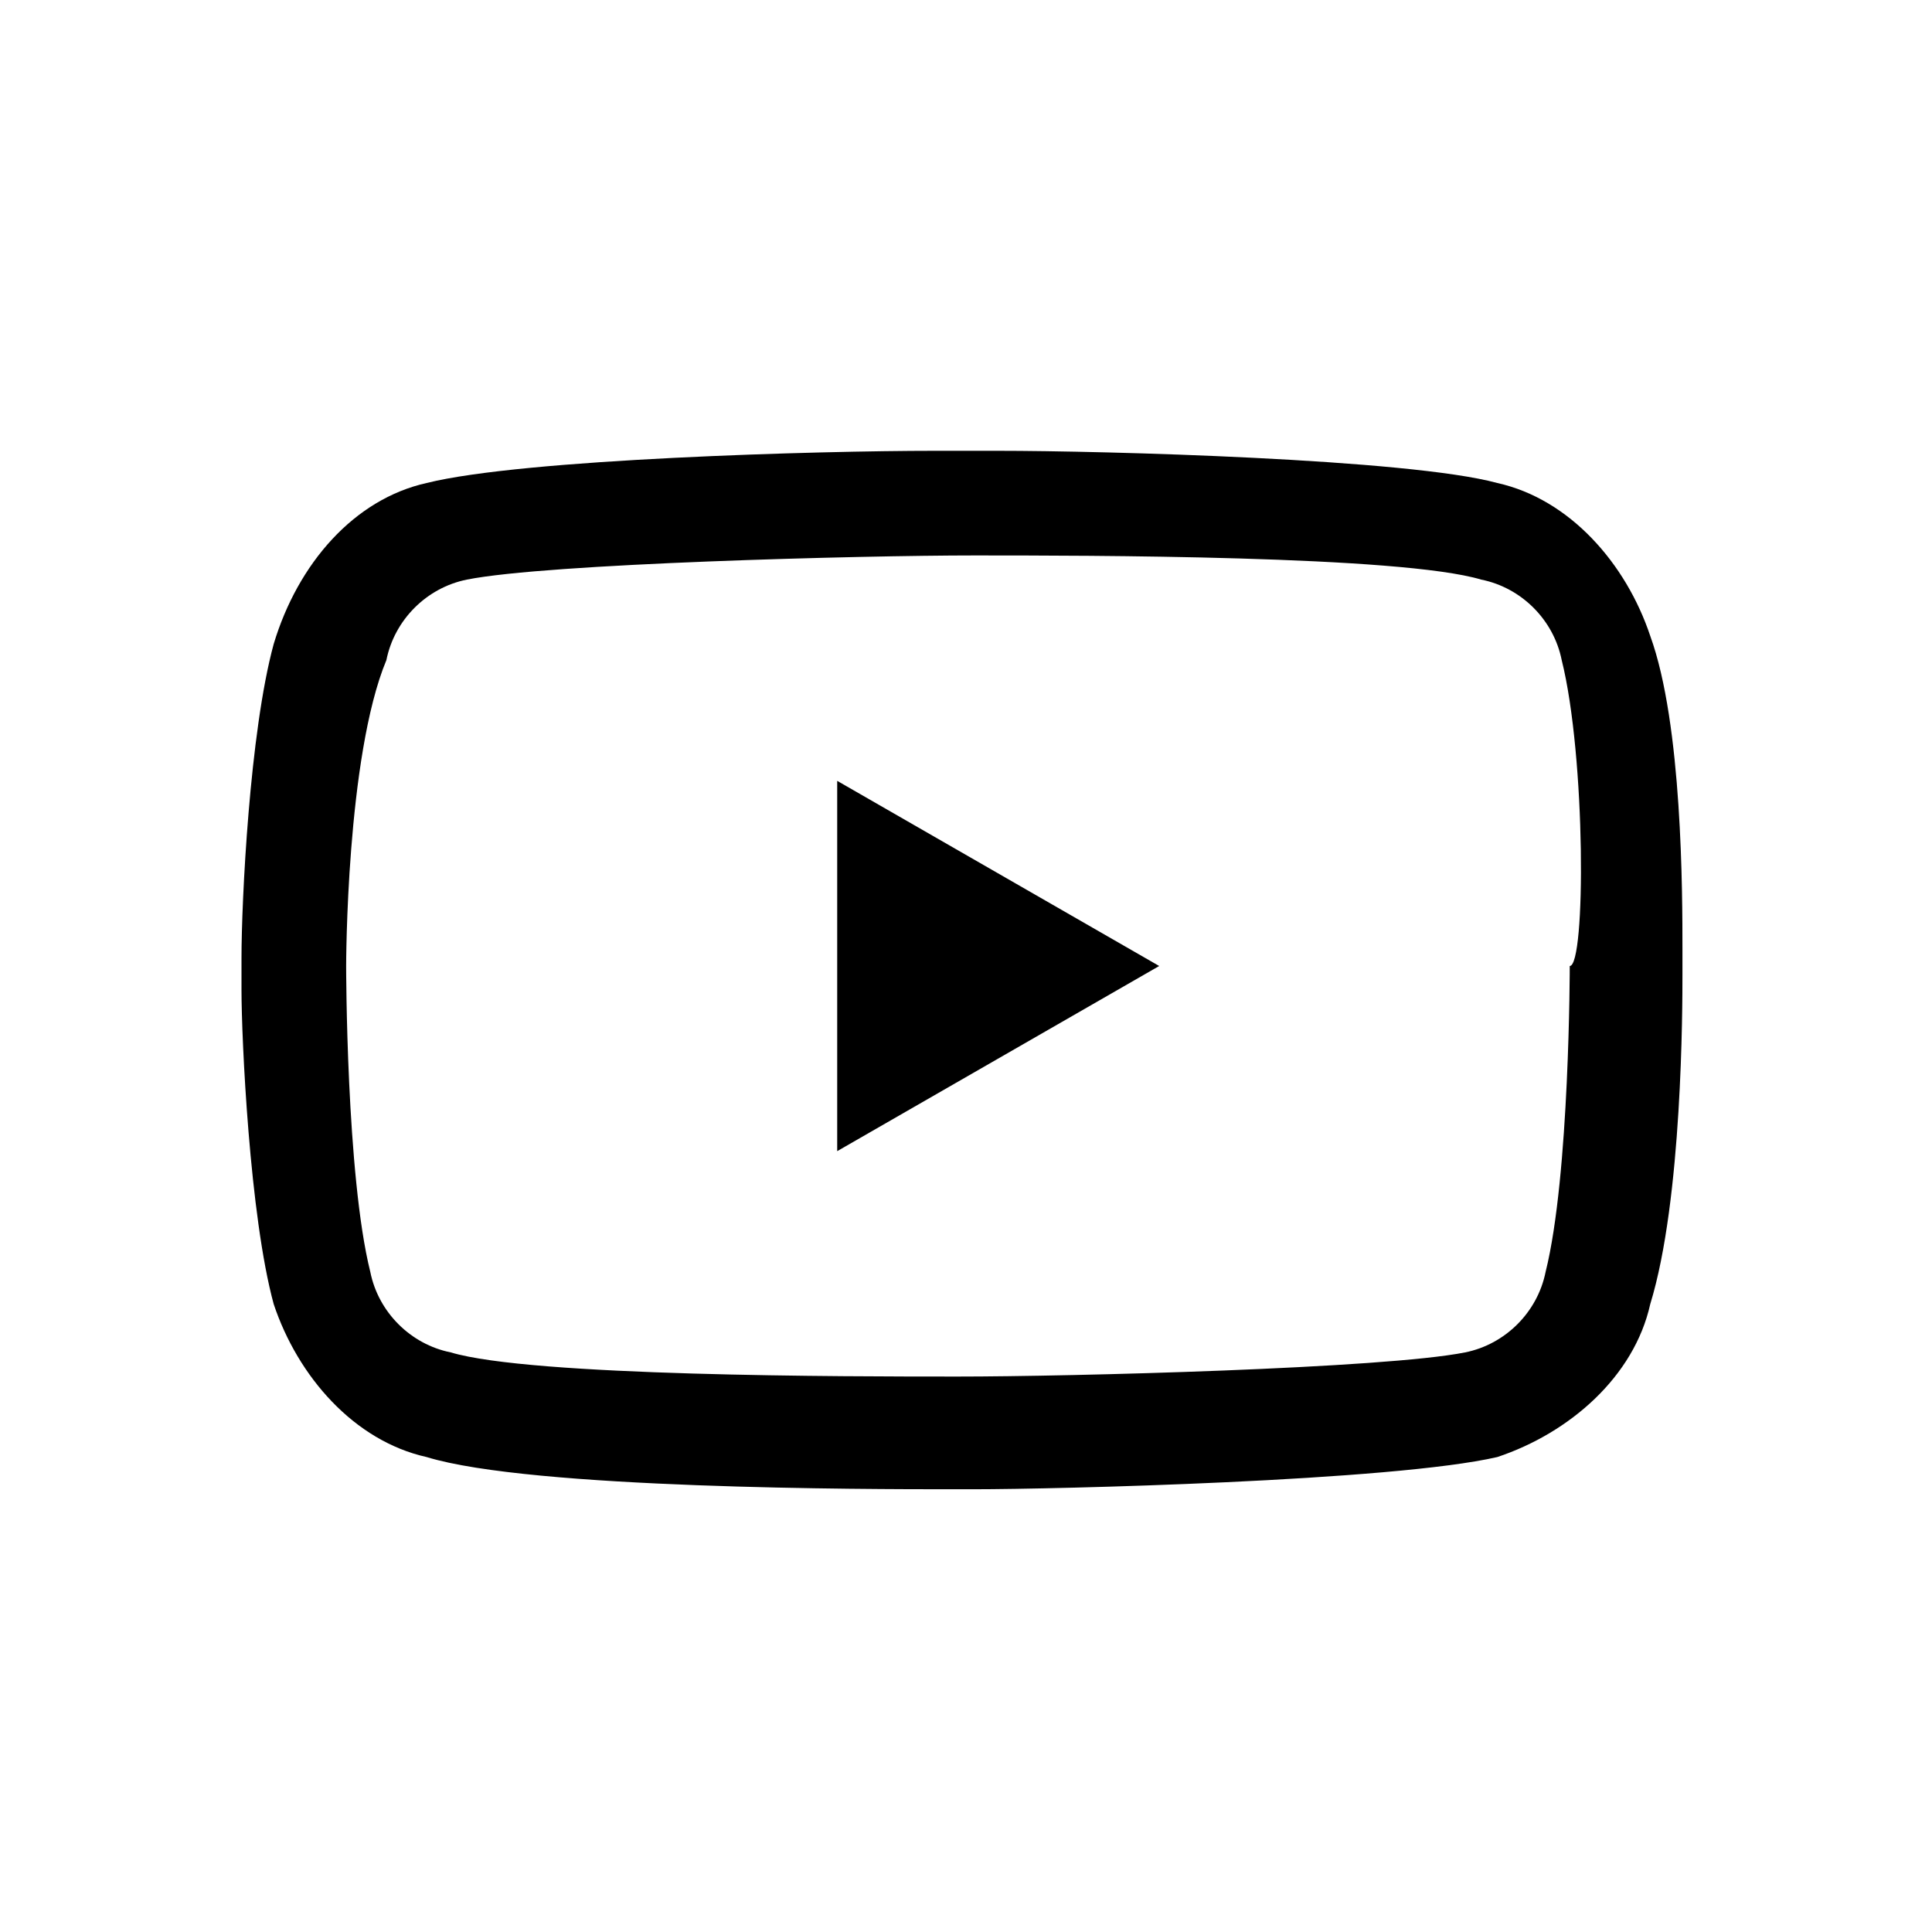 <svg xmlns="http://www.w3.org/2000/svg" width="24" height="24"><path d="M10.4 9.7l4 2.3-4 2.3V9.7zm10.5 2.1v.3c0 .4 0 2.8-.4 4.1-.2.9-1 1.6-1.9 1.9-1.3.3-5.5.4-6.5.4h-.3c-1 0-5.2 0-6.5-.4-.9-.2-1.6-1-1.9-1.9-.3-1.1-.4-3.3-.4-3.9v-.4c0-.7.1-2.8.4-3.9.3-1 1-1.8 1.9-2 1.2-.3 4.9-.4 6.3-.4h.8c1.3 0 5.1.1 6.2.4.9.2 1.6 1 1.9 1.9.4 1.1.4 3.2.4 3.9zm-1.5-3.6c-.1-.5-.5-.9-1-1-1-.3-4.9-.3-6.3-.3-1.4 0-5.3.1-6.3.3-.5.1-.9.5-1 1-.5 1.2-.5 3.8-.5 3.8s0 2.6.3 3.8c.1.5.5.9 1 1 1 .3 4.9.3 6.3.3 1.4 0 5.3-.1 6.3-.3.5-.1.9-.5 1-1 .3-1.2.3-3.8.3-3.8.2 0 .2-2.6-.1-3.8z"/></svg>